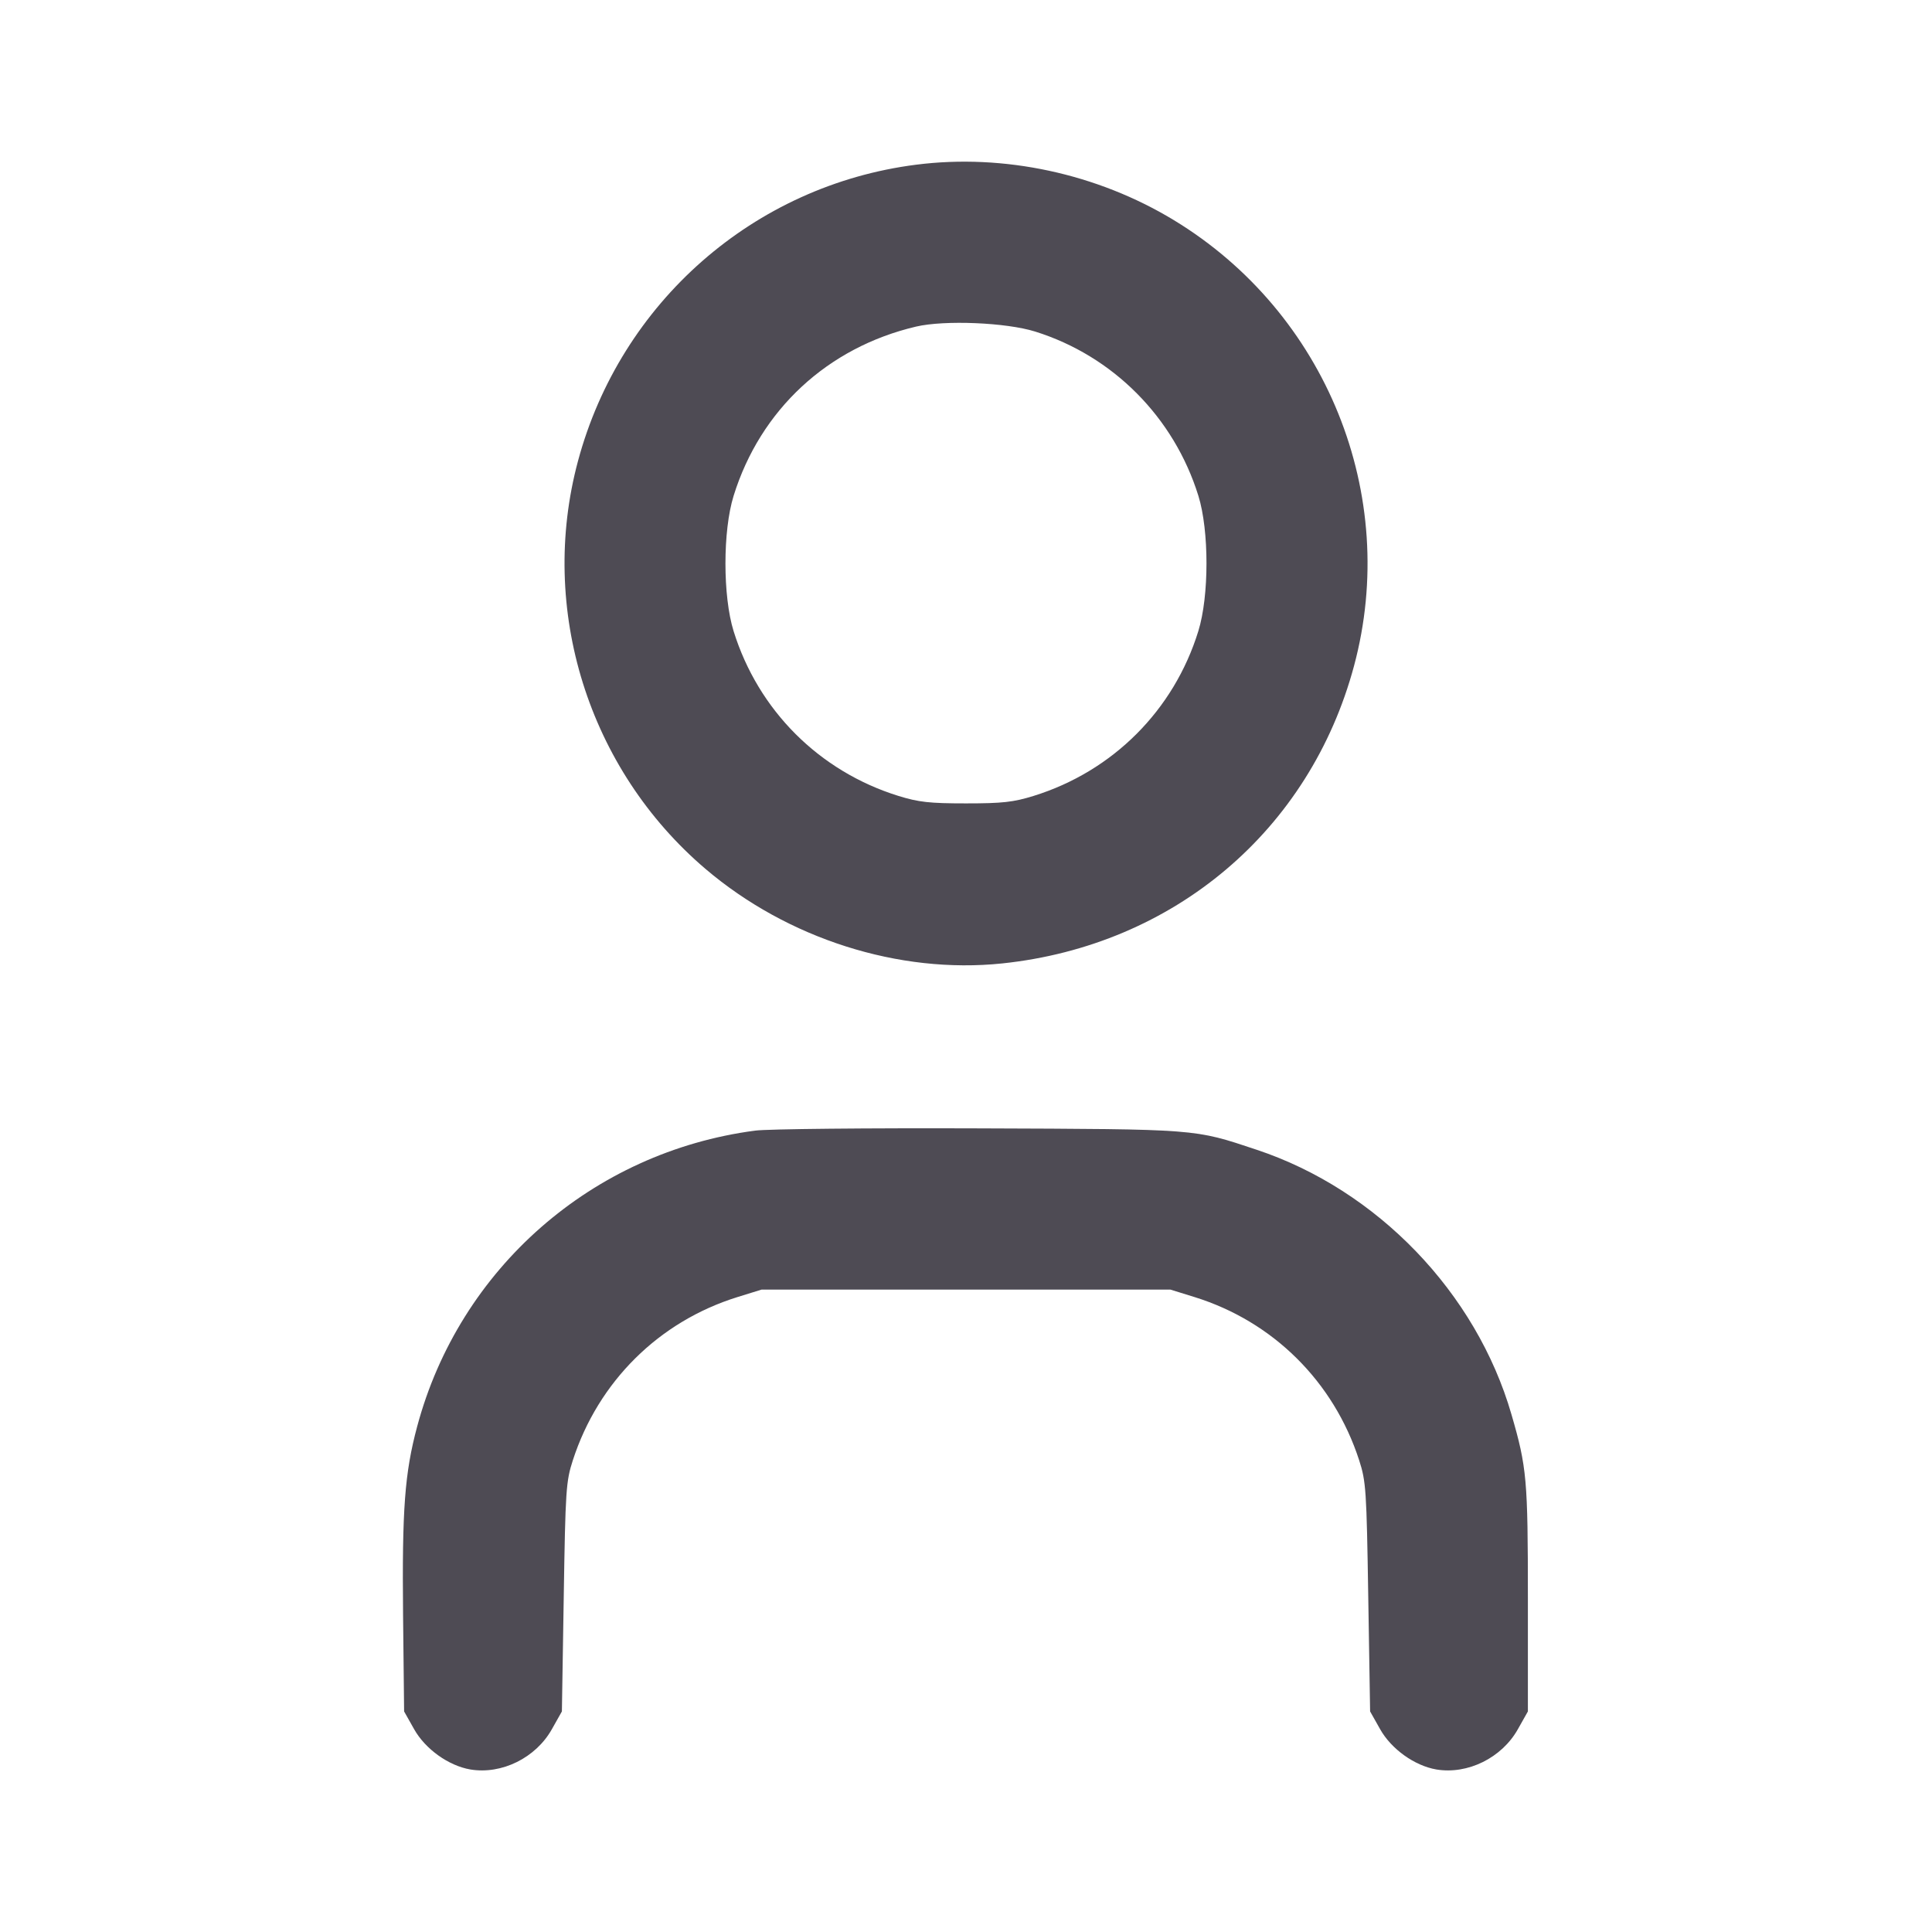 <svg width="24" height="24" viewBox="0 0 24 24" fill="none" version="1.1" id="svg134" sodipodi:docname="user.svg" inkscape:version="1.2 (dc2aeda, 2022-05-15)" xmlns:inkscape="http://www.inkscape.org/namespaces/inkscape" xmlns:sodipodi="http://sodipodi.sourceforge.net/DTD/sodipodi-0.dtd" xmlns="http://www.w3.org/2000/svg" xmlns:svg="http://www.w3.org/2000/svg"><path d="M11.380 2.046 C 9.367 2.302,7.709 3.756,7.180 5.727 C 6.686 7.566,7.308 9.554,8.764 10.794 C 9.784 11.662,11.166 12.102,12.450 11.968 C 14.583 11.744,16.271 10.316,16.820 8.273 C 17.391 6.148,16.475 3.883,14.581 2.734 C 13.628 2.156,12.470 1.907,11.380 2.046 M12.860 4.119 C 13.827 4.422,14.584 5.184,14.887 6.160 C 15.021 6.592,15.021 7.405,14.886 7.840 C 14.583 8.822,13.825 9.581,12.840 9.887 C 12.588 9.965,12.453 9.980,12.000 9.980 C 11.547 9.980,11.412 9.965,11.160 9.887 C 10.176 9.581,9.419 8.824,9.113 7.840 C 8.978 7.406,8.978 6.594,9.113 6.160 C 9.445 5.090,10.281 4.315,11.380 4.057 C 11.734 3.974,12.500 4.006,12.860 4.119 M9.380 14.045 C 7.359 14.311,5.707 15.758,5.182 17.721 C 5.027 18.299,4.994 18.750,5.007 20.060 L 5.020 21.260 5.144 21.480 C 5.283 21.728,5.573 21.935,5.843 21.981 C 6.232 22.046,6.656 21.837,6.856 21.480 L 6.980 21.260 7.003 19.840 C 7.024 18.507,7.031 18.403,7.116 18.140 C 7.433 17.162,8.186 16.416,9.160 16.113 L 9.460 16.020 12.000 16.020 L 14.540 16.020 14.840 16.113 C 15.814 16.416,16.567 17.162,16.884 18.140 C 16.969 18.403,16.976 18.507,16.997 19.840 L 17.020 21.260 17.144 21.480 C 17.283 21.728,17.573 21.935,17.843 21.981 C 18.232 22.046,18.656 21.837,18.856 21.480 L 18.980 21.260 18.980 19.860 C 18.980 18.378,18.967 18.228,18.776 17.571 C 18.338 16.057,17.108 14.780,15.609 14.282 C 14.827 14.022,14.899 14.027,12.160 14.017 C 10.785 14.012,9.534 14.024,9.380 14.045 " stroke="none" fill-rule="evenodd" fill="#4e4b54"></path></svg>